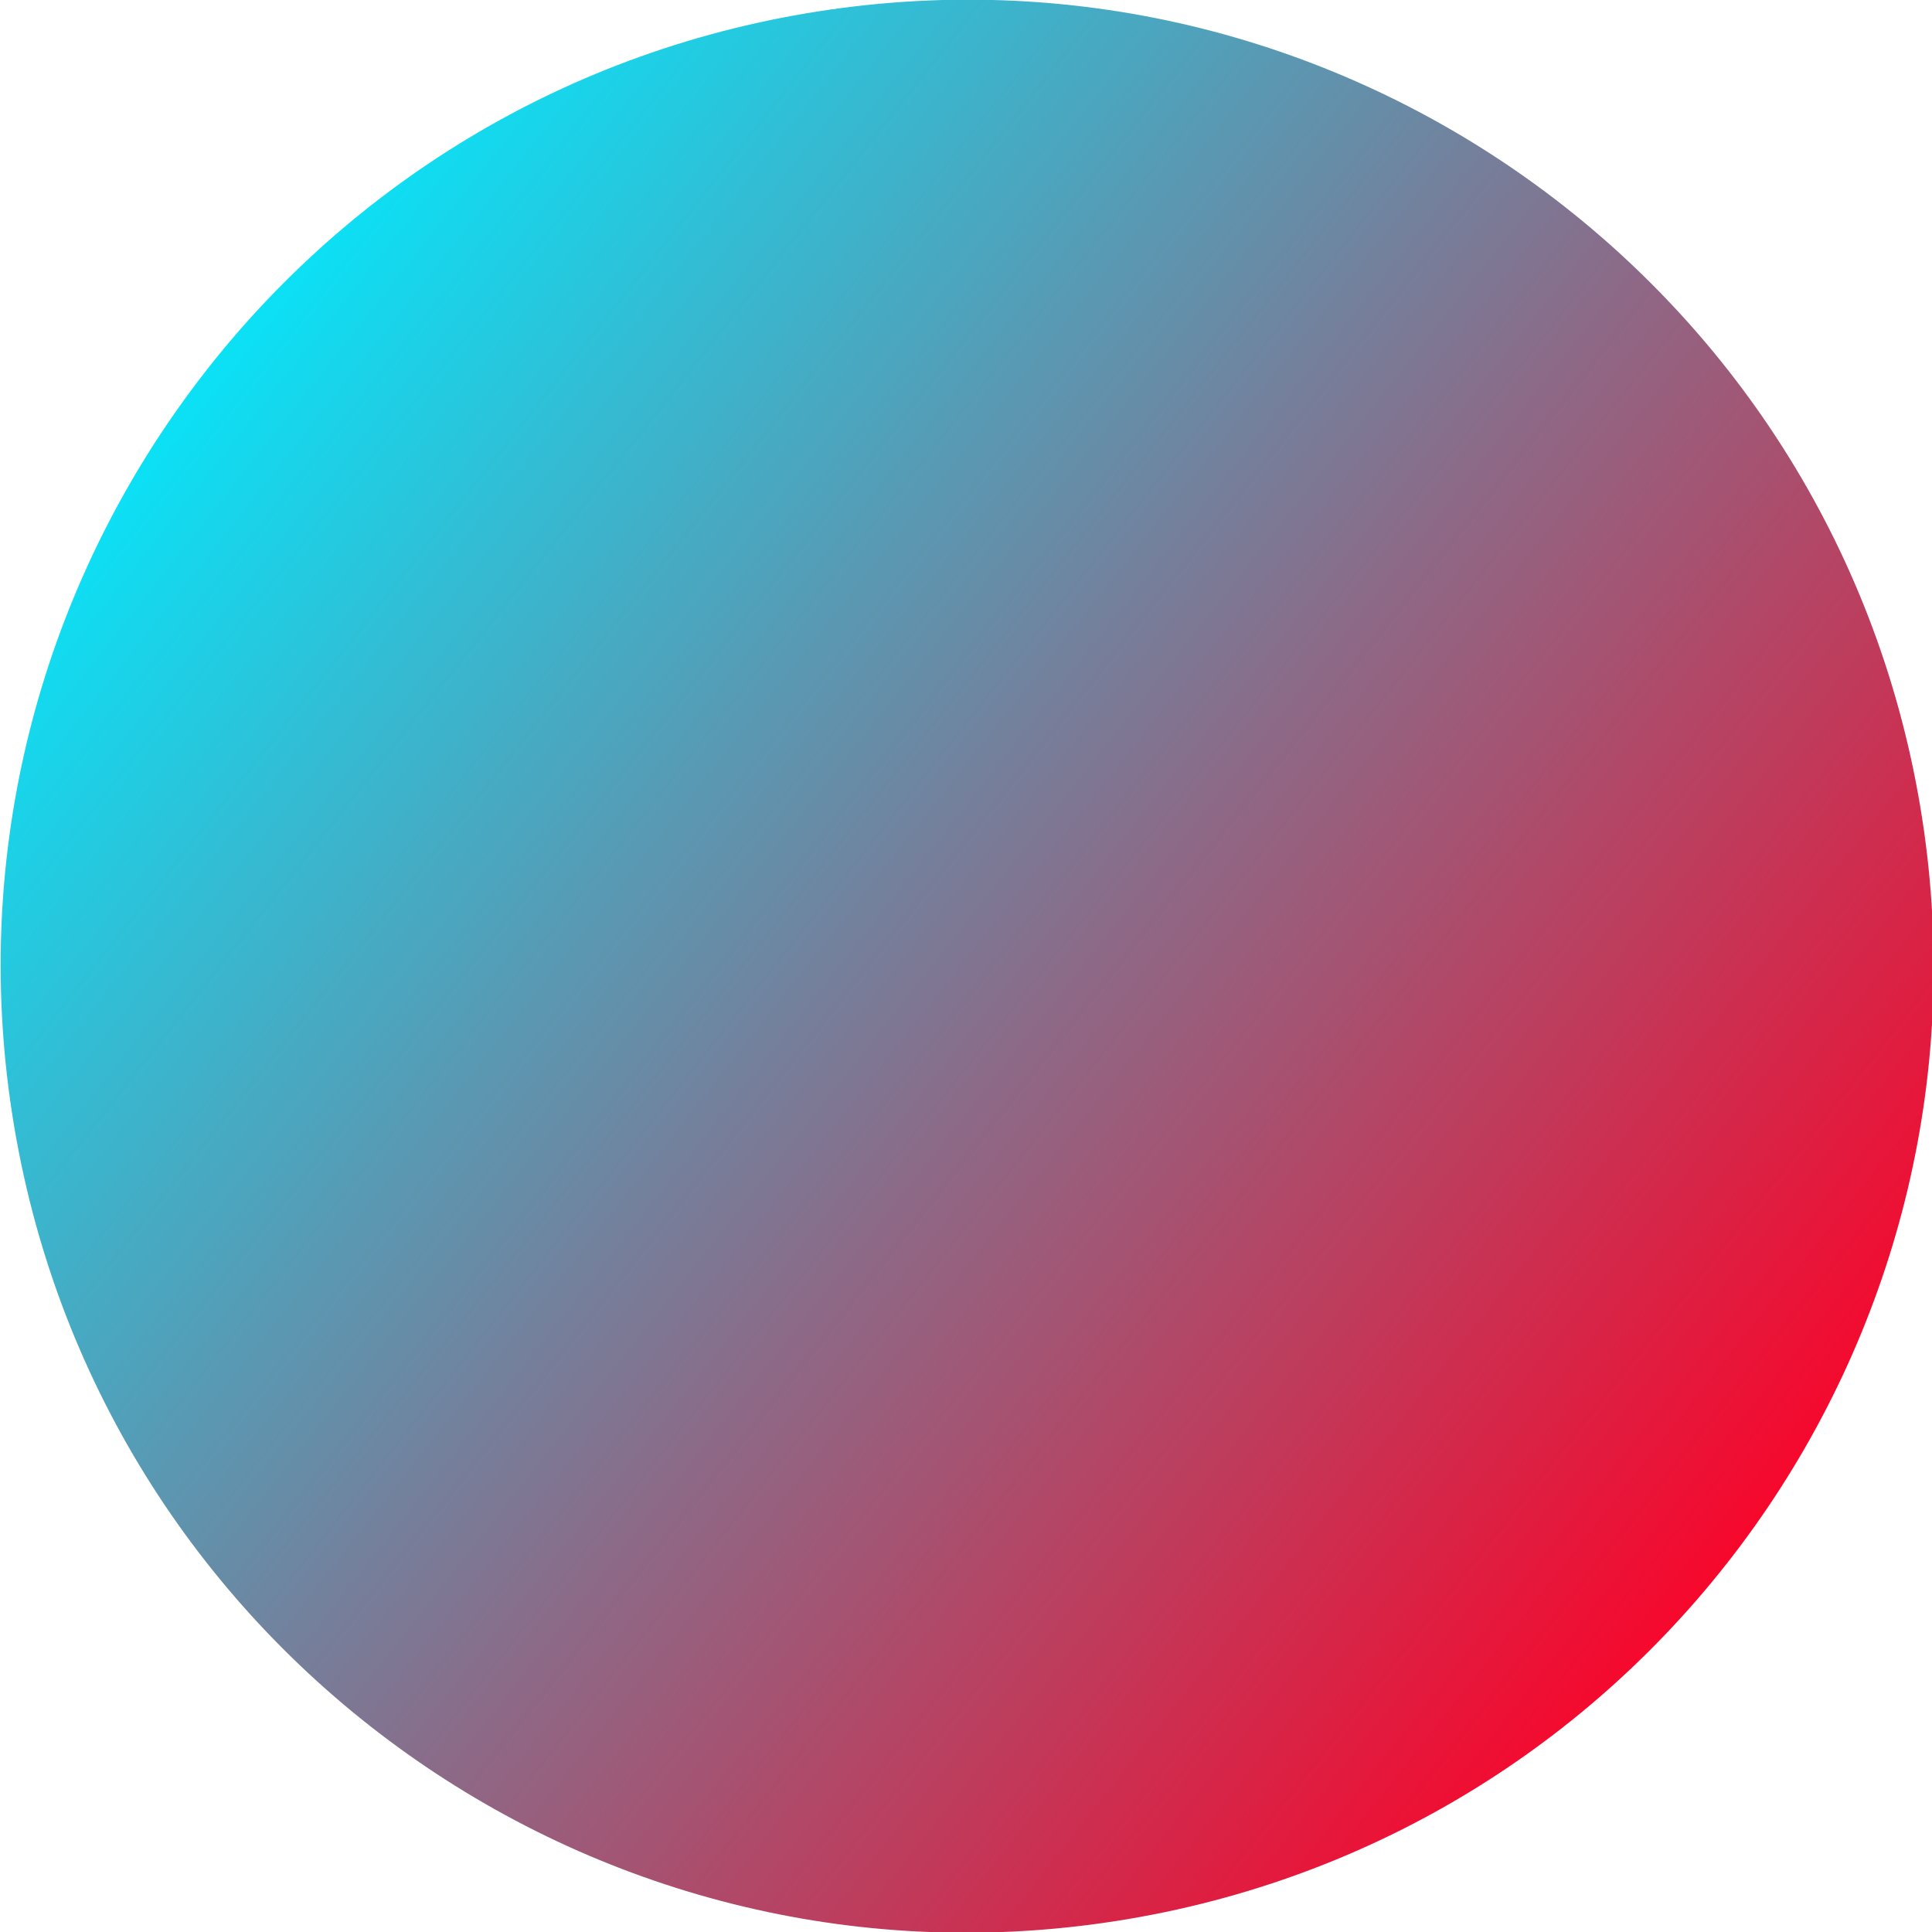 <?xml version="1.0" encoding="UTF-8" standalone="no"?>
<!DOCTYPE svg PUBLIC "-//W3C//DTD SVG 1.1//EN" "http://www.w3.org/Graphics/SVG/1.1/DTD/svg11.dtd">
<svg width="100%" height="100%" viewBox="0 0 90 90" version="1.1" xmlns="http://www.w3.org/2000/svg" xmlns:xlink="http://www.w3.org/1999/xlink" xml:space="preserve" xmlns:serif="http://www.serif.com/" style="fill-rule:evenodd;clip-rule:evenodd;stroke-linejoin:round;stroke-miterlimit:2;">
    <g transform="matrix(-0.044,-0.261,0.261,-0.044,8.147,96.883)">
        <g id="Layer-1" serif:id="Layer 1">
            <g id="g862">
                <path id="path23" d="M0,170.079C0,76.147 76.147,0 170.079,0C264.011,0 340.157,76.147 340.157,170.079C340.157,264.011 264.011,340.158 170.079,340.158C76.147,340.158 0,264.011 0,170.079Z" style="fill:url(#_Linear1);fill-rule:nonzero;"/>
            </g>
        </g>
    </g>
    <g id="Ebene1">
    </g>
    <g id="Ebene3">
    </g>
    <defs>
        <linearGradient id="_Linear1" x1="0" y1="0" x2="1" y2="0" gradientUnits="userSpaceOnUse" gradientTransform="matrix(-272.333,239.535,-239.535,-272.333,301.412,42.041)"><stop offset="0" style="stop-color:rgb(0,235,255);stop-opacity:1"/><stop offset="1" style="stop-color:rgb(255,0,37);stop-opacity:1"/></linearGradient>
    </defs>
</svg>
